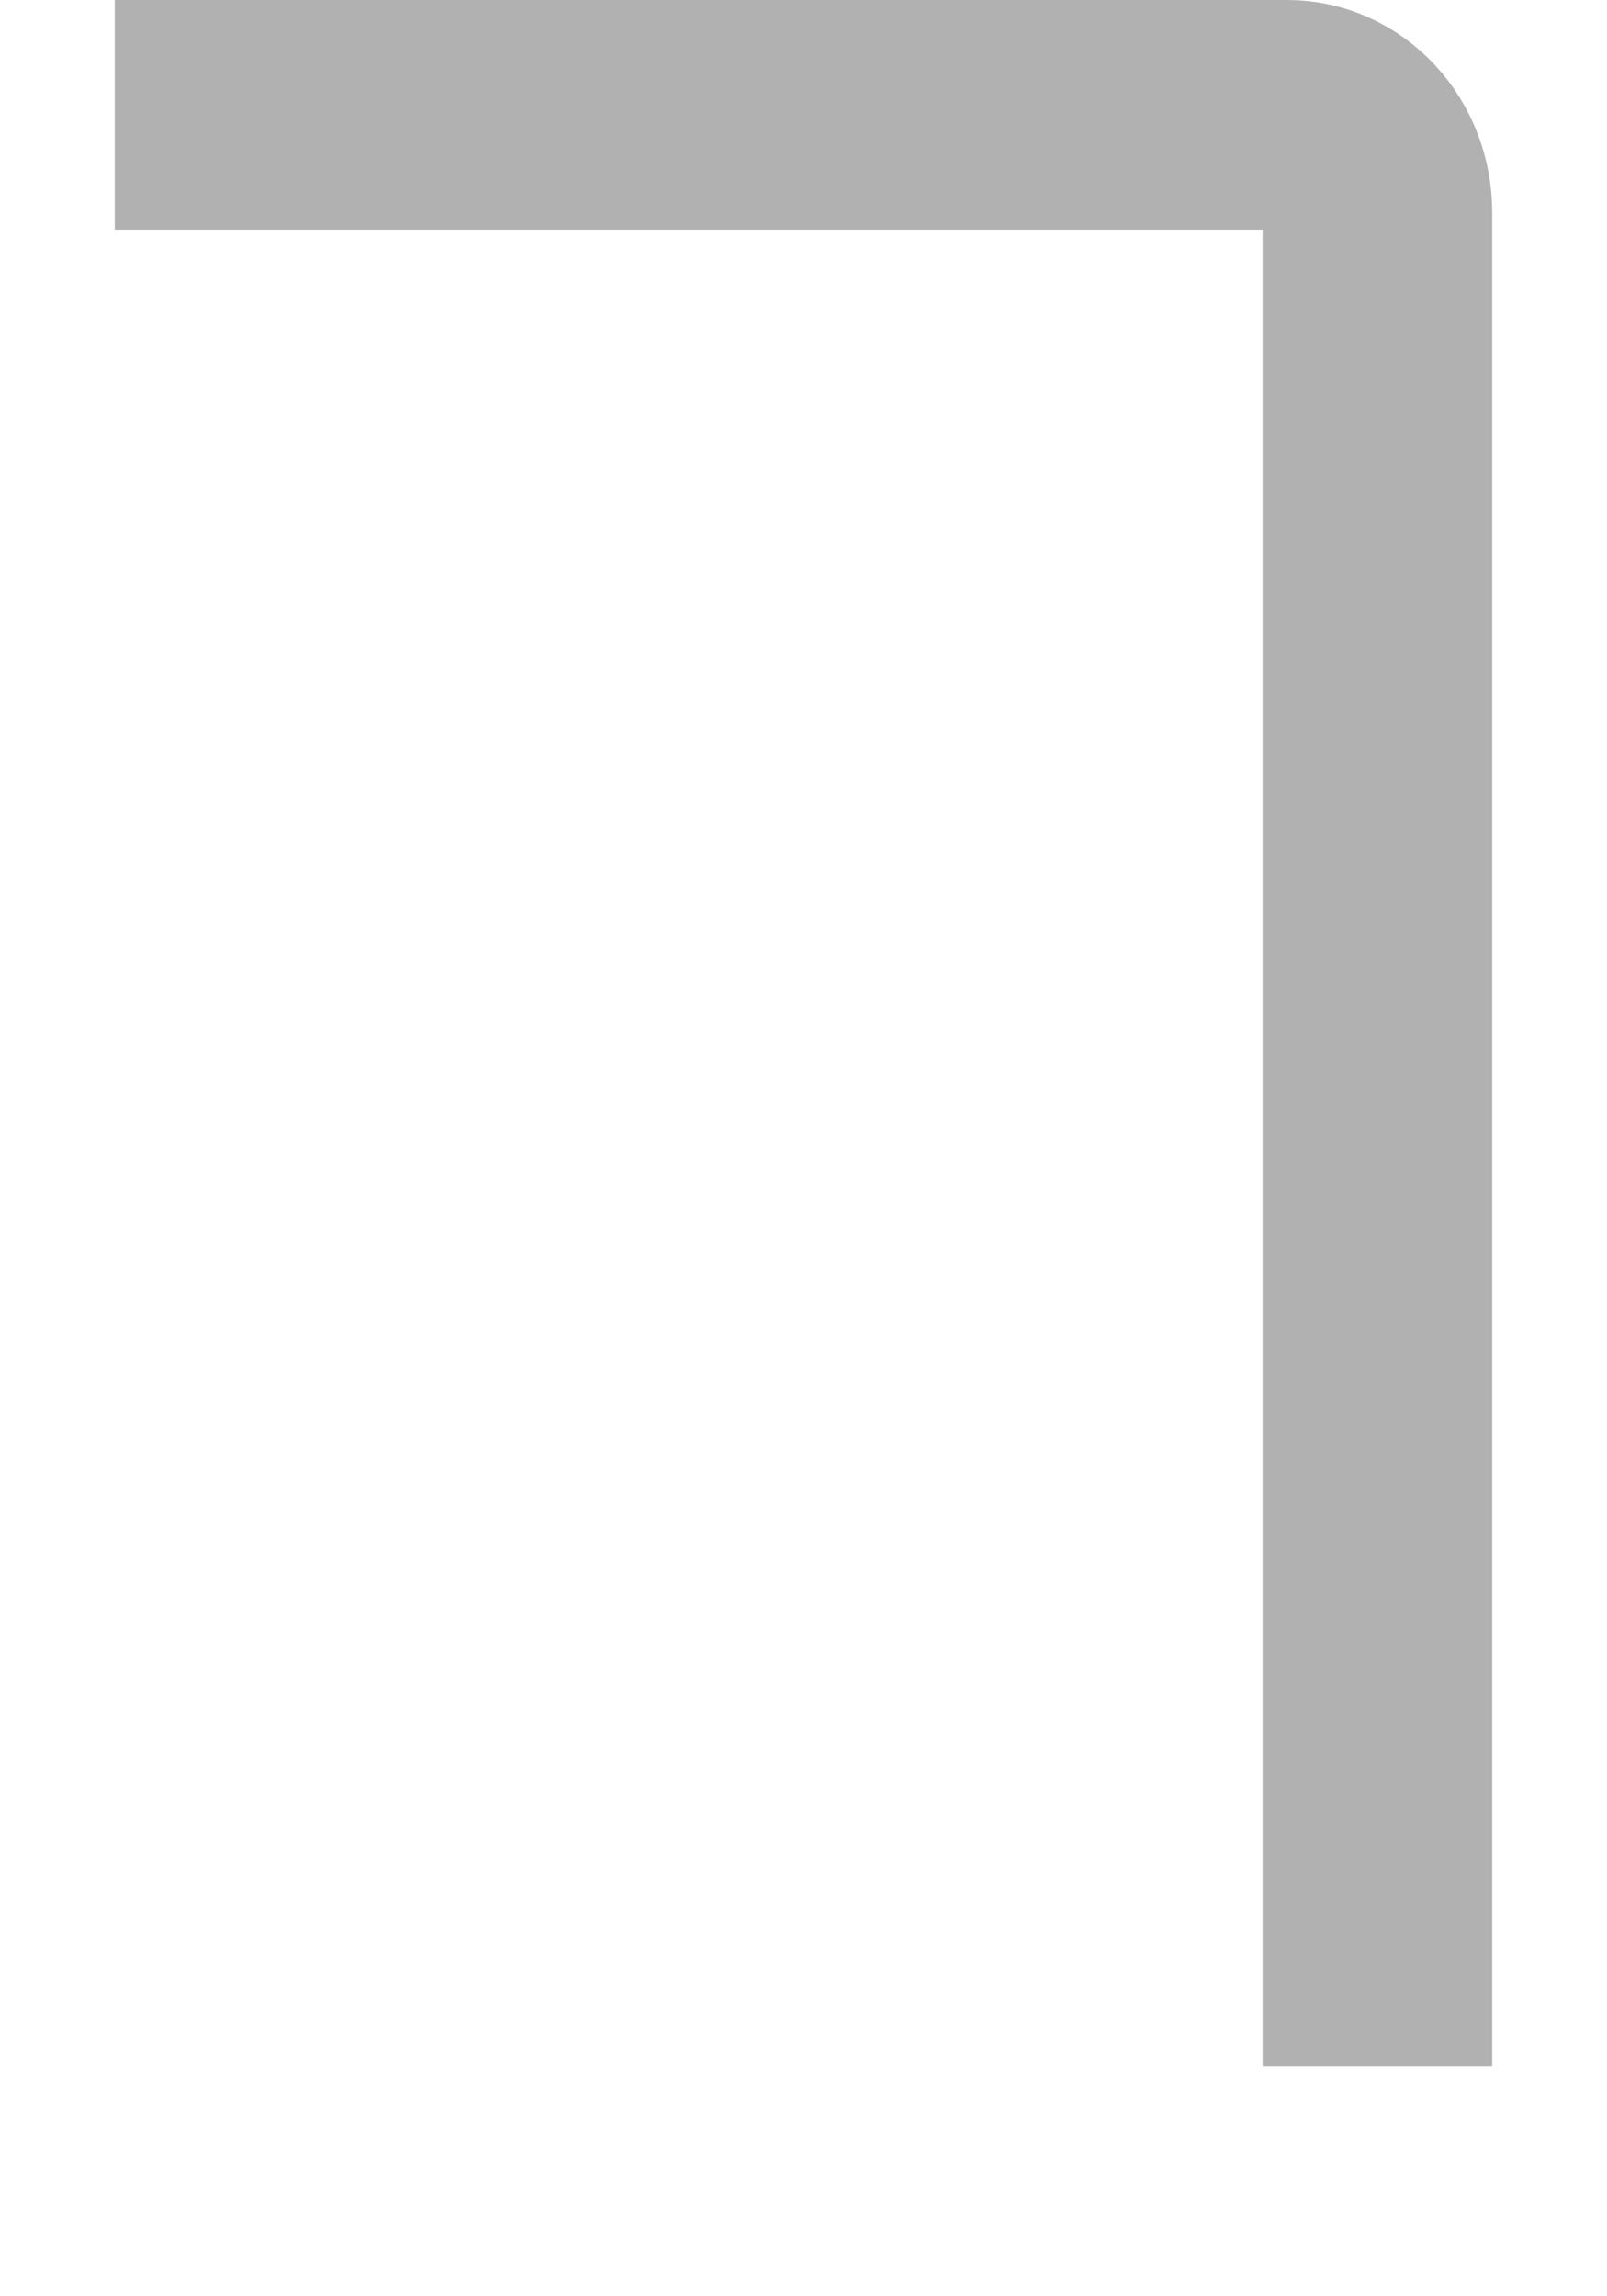 ﻿<?xml version="1.0" encoding="utf-8"?>
<svg version="1.1" xmlns:xlink="http://www.w3.org/1999/xlink" width="14px" height="20px" xmlns="http://www.w3.org/2000/svg">
  <g transform="matrix(1 0 0 1 -1238 -245 )">
    <path d="M 0 0  C 0 0  10.214 0  10.214 0  C 10.423 0  10.623 0.09  10.77 0.249  C 10.917 0.408  11 0.625  11 0.85  C 11 0.85  11 17  11 17  " stroke-width="2" stroke="#b1b1b1" fill="none" transform="matrix(1 0 0 1 1239 246 )" />
  </g>
</svg>